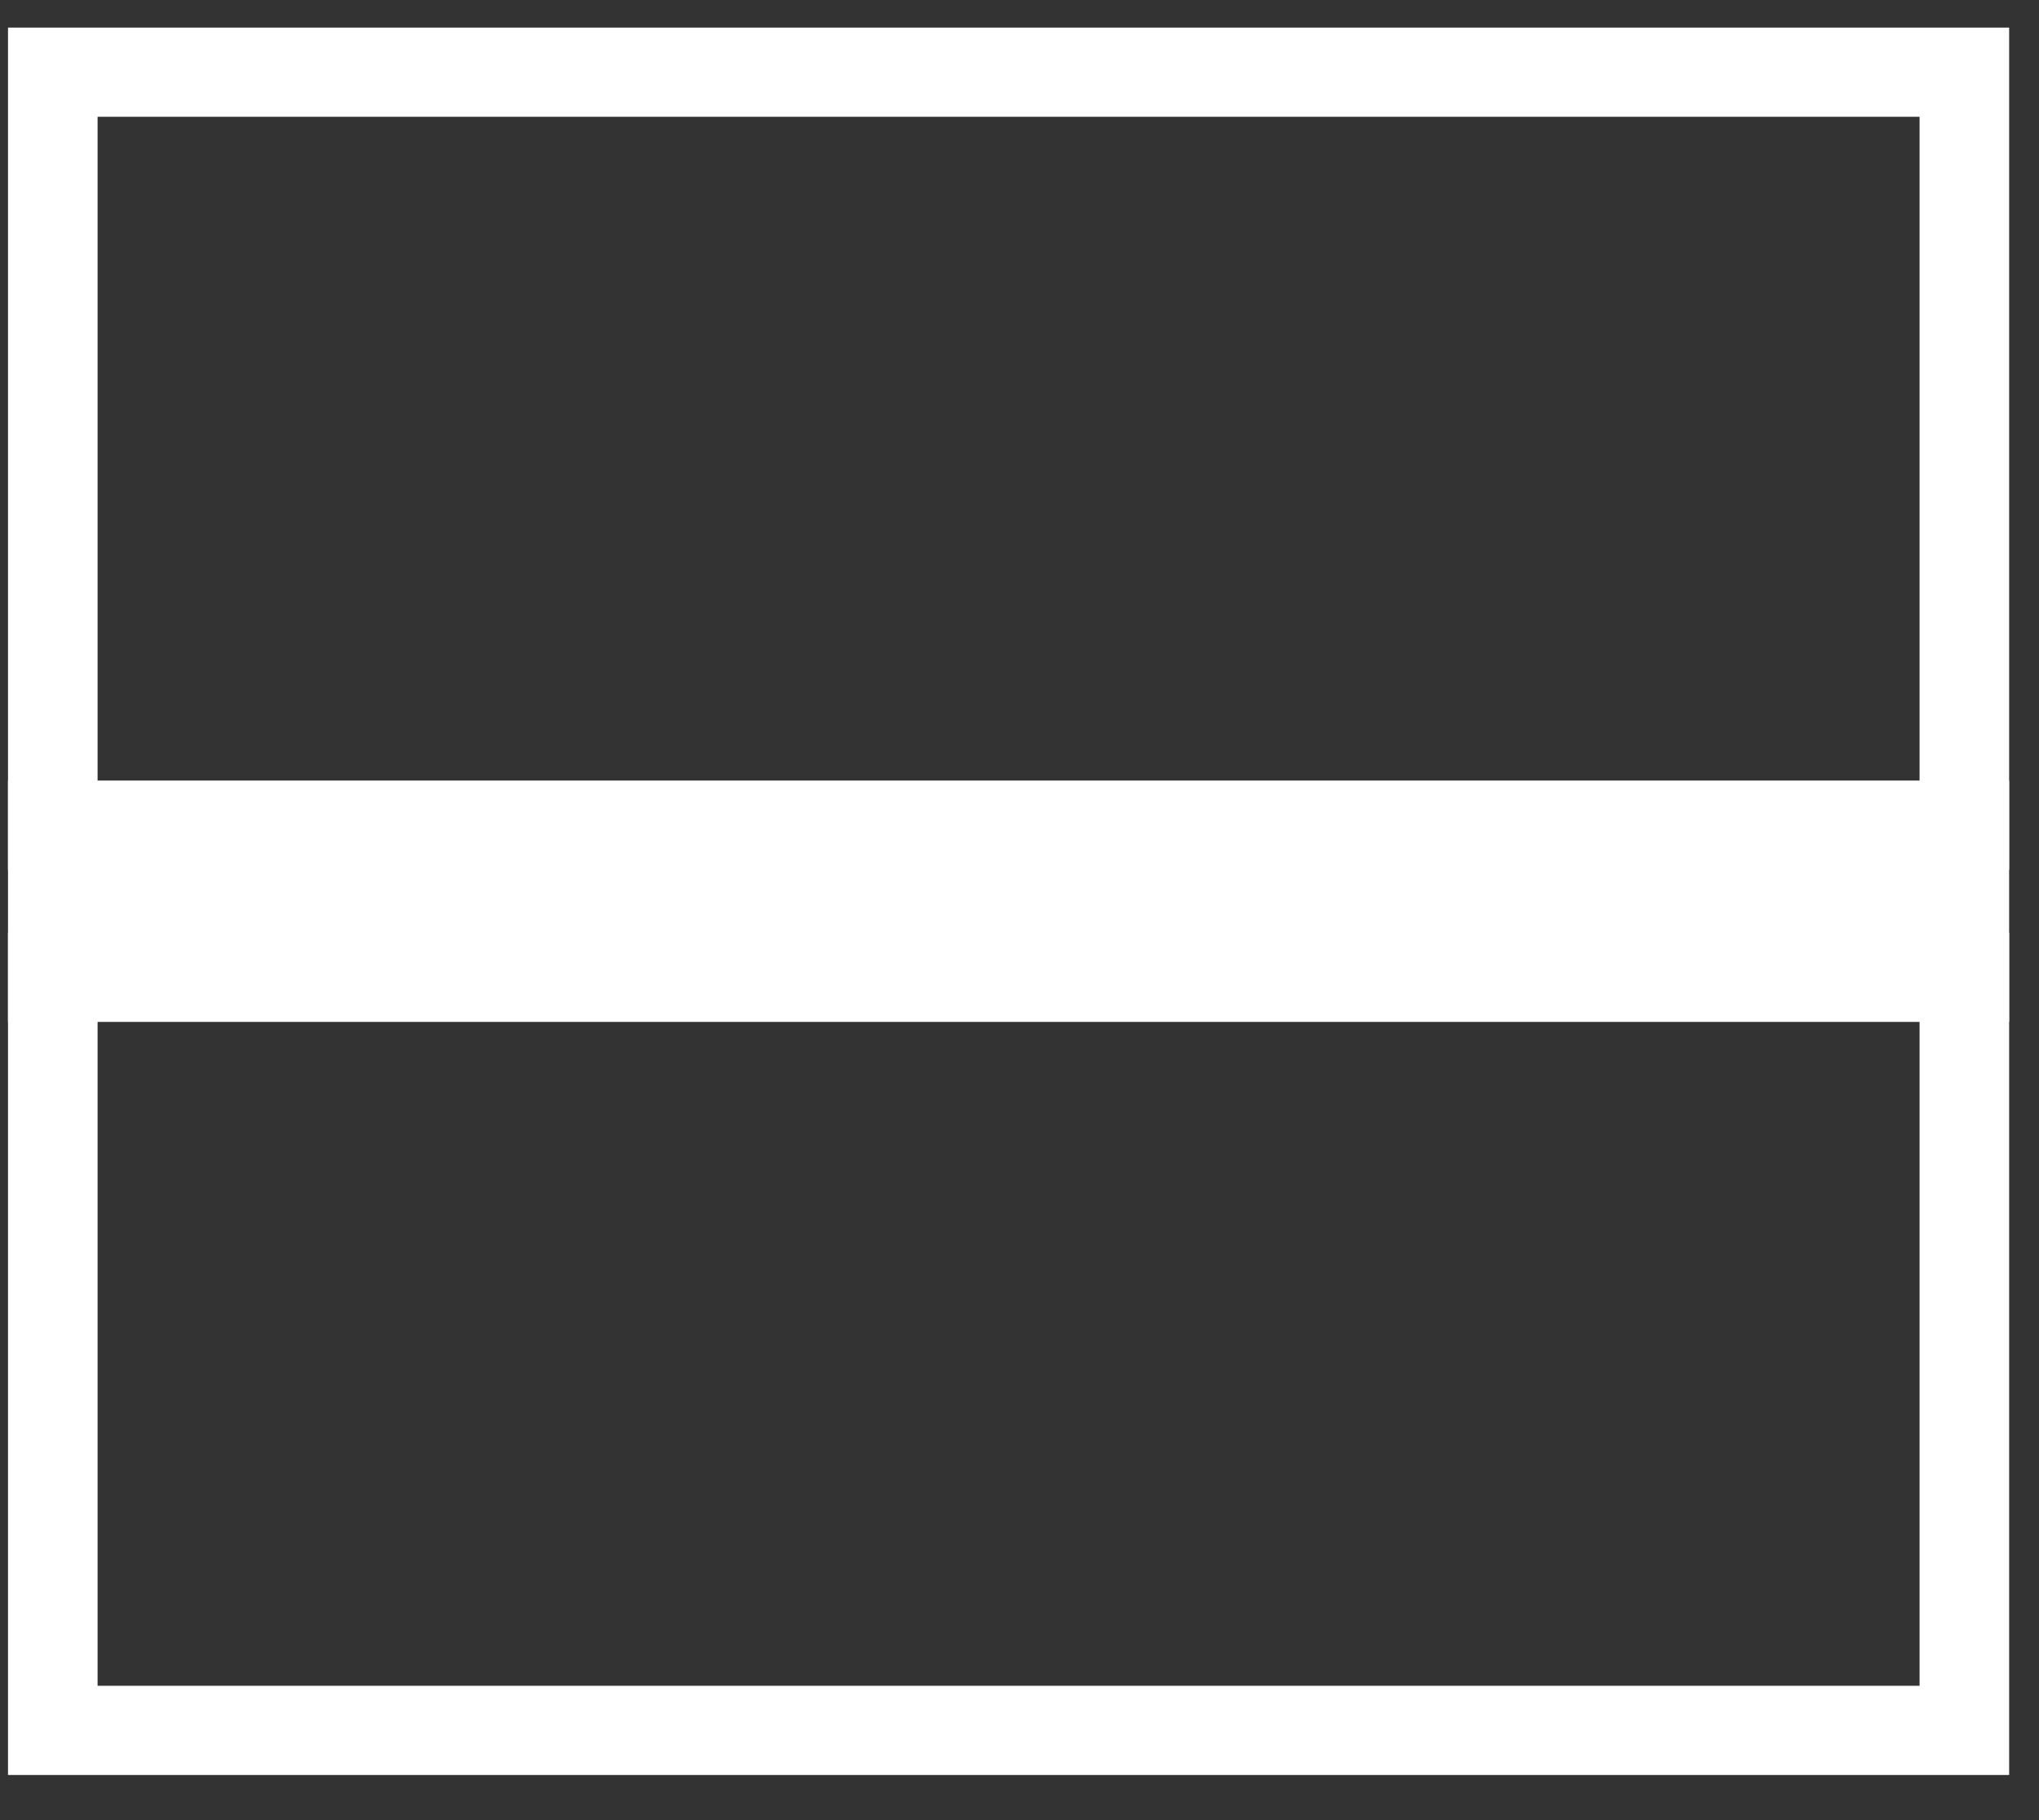 <?xml version="1.0" encoding="UTF-8"?>
<svg xmlns="http://www.w3.org/2000/svg" width="28" height="25" fill="none">
  <rect width="100%" height="100%" fill="#333333" stroke="none"/>
  <path d="M27.59 11.949H.11V.379h27.48v11.57zM1.34 10.724h25.02v-9.12H1.34v9.12zM27.59 24.38H.11V12.81h27.48v11.57zM1.34 23.155h25.02v-9.12H1.34v9.12z" fill="#fff"></path>
  <path d="M27.59 10.724H.11v3.311h27.48v-3.311z" fill="#fff"></path>
</svg>
